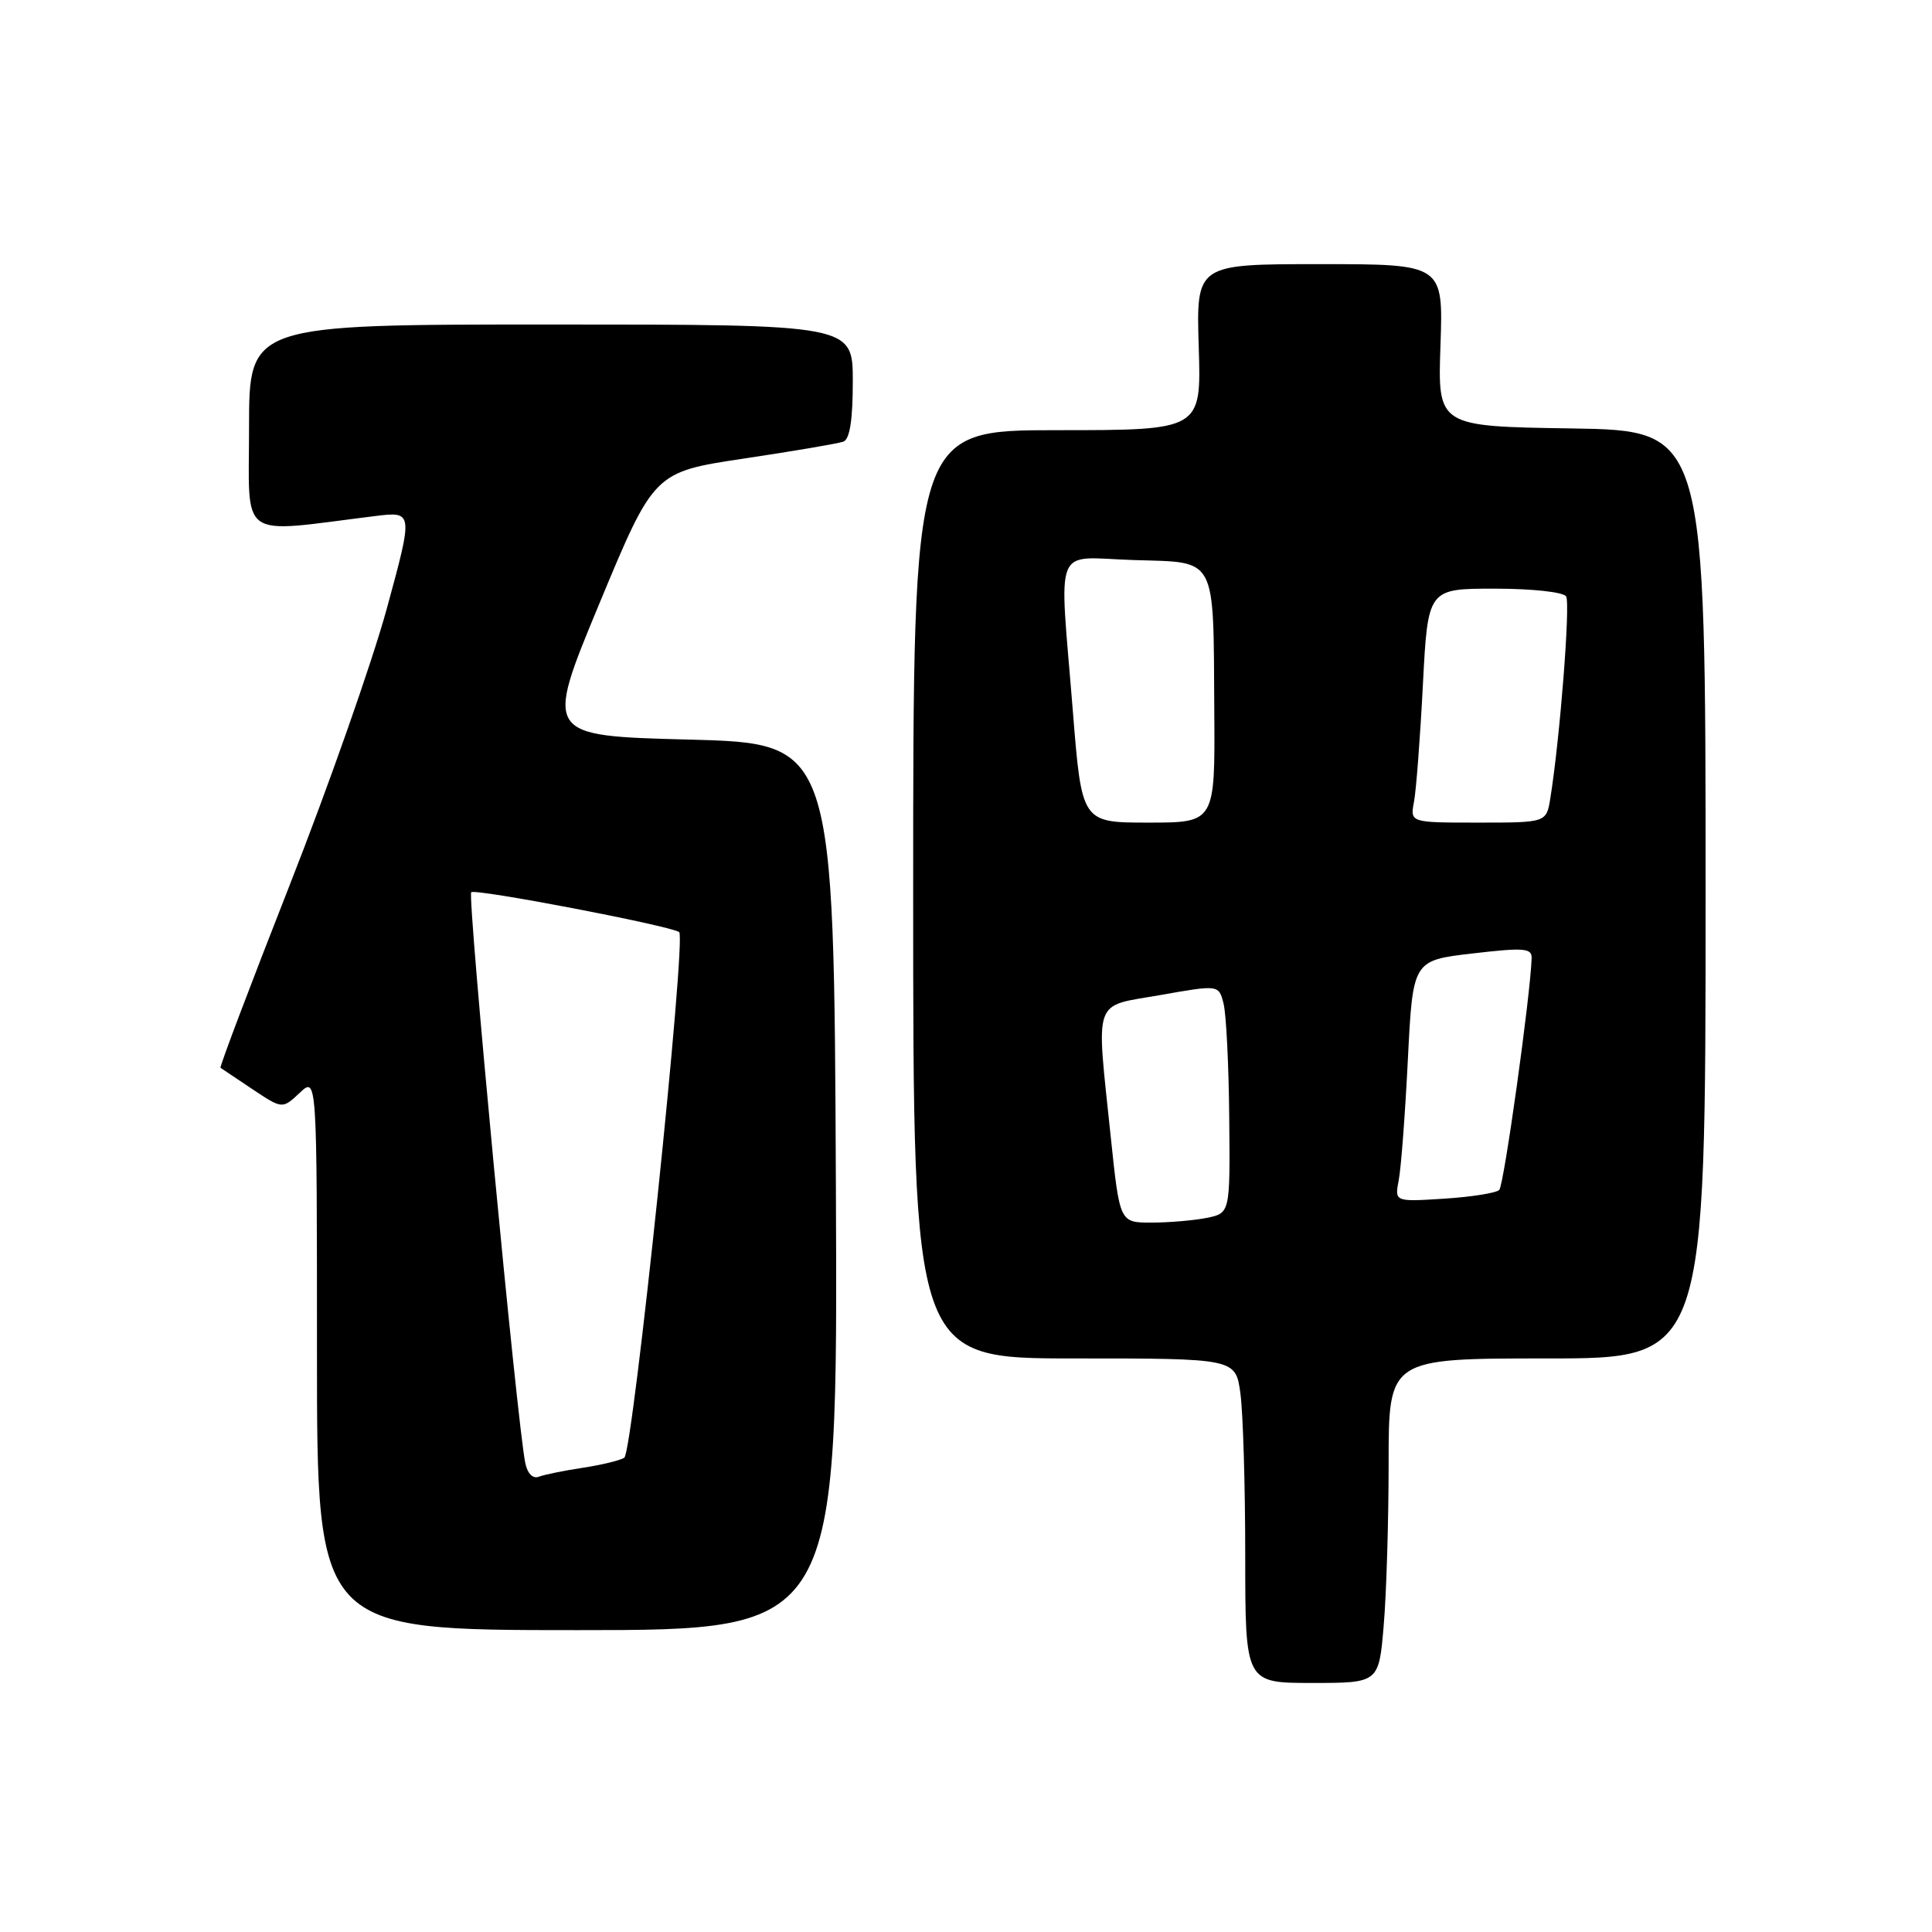 <?xml version="1.0" encoding="UTF-8" standalone="no"?>
<!DOCTYPE svg PUBLIC "-//W3C//DTD SVG 1.1//EN" "http://www.w3.org/Graphics/SVG/1.1/DTD/svg11.dtd" >
<svg xmlns="http://www.w3.org/2000/svg" xmlns:xlink="http://www.w3.org/1999/xlink" version="1.1" viewBox="0 0 256 256">
 <g >
 <path fill="currentColor"
d=" M 183.35 215.35 C 183.71 211.14 184.00 201.47 184.00 193.85 C 184.00 180.00 184.00 180.00 205.00 180.00 C 226.00 180.00 226.00 180.00 226.00 118.52 C 226.00 57.05 226.00 57.05 208.25 56.77 C 190.50 56.50 190.50 56.50 190.87 45.75 C 191.24 35.00 191.24 35.00 174.87 35.00 C 158.50 35.00 158.50 35.00 158.84 46.00 C 159.18 57.00 159.18 57.00 140.09 57.00 C 121.00 57.00 121.00 57.00 121.00 118.50 C 121.00 180.00 121.00 180.00 142.36 180.00 C 163.73 180.00 163.73 180.00 164.36 184.64 C 164.71 187.19 165.00 196.87 165.00 206.14 C 165.00 223.00 165.00 223.00 173.85 223.00 C 182.71 223.00 182.71 223.00 183.35 215.35 Z  M 110.76 157.25 C 110.50 98.50 110.50 98.50 91.32 98.00 C 72.15 97.50 72.15 97.50 79.40 80.02 C 86.66 62.55 86.66 62.55 98.58 60.76 C 105.14 59.78 111.06 58.77 111.75 58.52 C 112.60 58.21 113.00 55.65 113.00 50.53 C 113.00 43.00 113.00 43.00 73.00 43.00 C 33.00 43.00 33.00 43.00 33.00 56.64 C 33.00 71.82 31.35 70.66 49.63 68.39 C 54.77 67.75 54.77 67.75 51.26 80.62 C 49.32 87.71 43.51 104.25 38.34 117.39 C 33.18 130.53 29.07 141.37 29.22 141.49 C 29.38 141.60 31.28 142.88 33.46 144.33 C 37.41 146.96 37.41 146.96 39.71 144.81 C 42.00 142.65 42.00 142.65 42.00 179.33 C 42.00 216.00 42.00 216.00 76.51 216.00 C 111.02 216.00 111.02 216.00 110.76 157.25 Z  M 147.18 150.64 C 145.23 131.90 144.70 133.44 153.75 131.85 C 161.50 130.48 161.50 130.48 162.13 132.99 C 162.48 134.37 162.82 141.18 162.88 148.12 C 163.00 160.75 163.00 160.75 159.88 161.38 C 158.16 161.72 154.86 162.00 152.56 162.00 C 148.37 162.00 148.37 162.00 147.18 150.64 Z  M 185.34 156.37 C 185.65 154.79 186.19 147.60 186.55 140.38 C 187.21 127.26 187.21 127.26 195.10 126.34 C 201.95 125.54 202.99 125.63 202.95 126.96 C 202.80 131.86 199.28 157.06 198.66 157.67 C 198.26 158.08 194.97 158.60 191.36 158.83 C 184.79 159.25 184.79 159.25 185.34 156.37 Z  M 142.16 94.25 C 140.34 71.53 139.40 73.87 150.21 74.21 C 161.38 74.56 160.76 73.40 160.90 94.25 C 161.00 109.00 161.00 109.00 152.17 109.00 C 143.34 109.00 143.34 109.00 142.16 94.25 Z  M 187.36 106.25 C 187.65 104.74 188.18 97.76 188.54 90.75 C 189.20 78.00 189.20 78.00 198.04 78.00 C 203.03 78.00 207.16 78.45 207.52 79.03 C 208.10 79.97 206.70 97.86 205.43 105.75 C 204.91 109.00 204.91 109.00 195.88 109.00 C 186.84 109.00 186.84 109.00 187.36 106.25 Z  M 69.60 193.84 C 68.53 188.74 61.91 118.76 62.44 118.23 C 62.95 117.71 88.56 122.61 89.99 123.50 C 90.99 124.11 83.86 192.44 82.72 193.16 C 82.14 193.52 79.66 194.12 77.21 194.49 C 74.75 194.86 72.15 195.39 71.41 195.67 C 70.60 195.98 69.89 195.27 69.60 193.84 Z "/>
</g>
</svg>